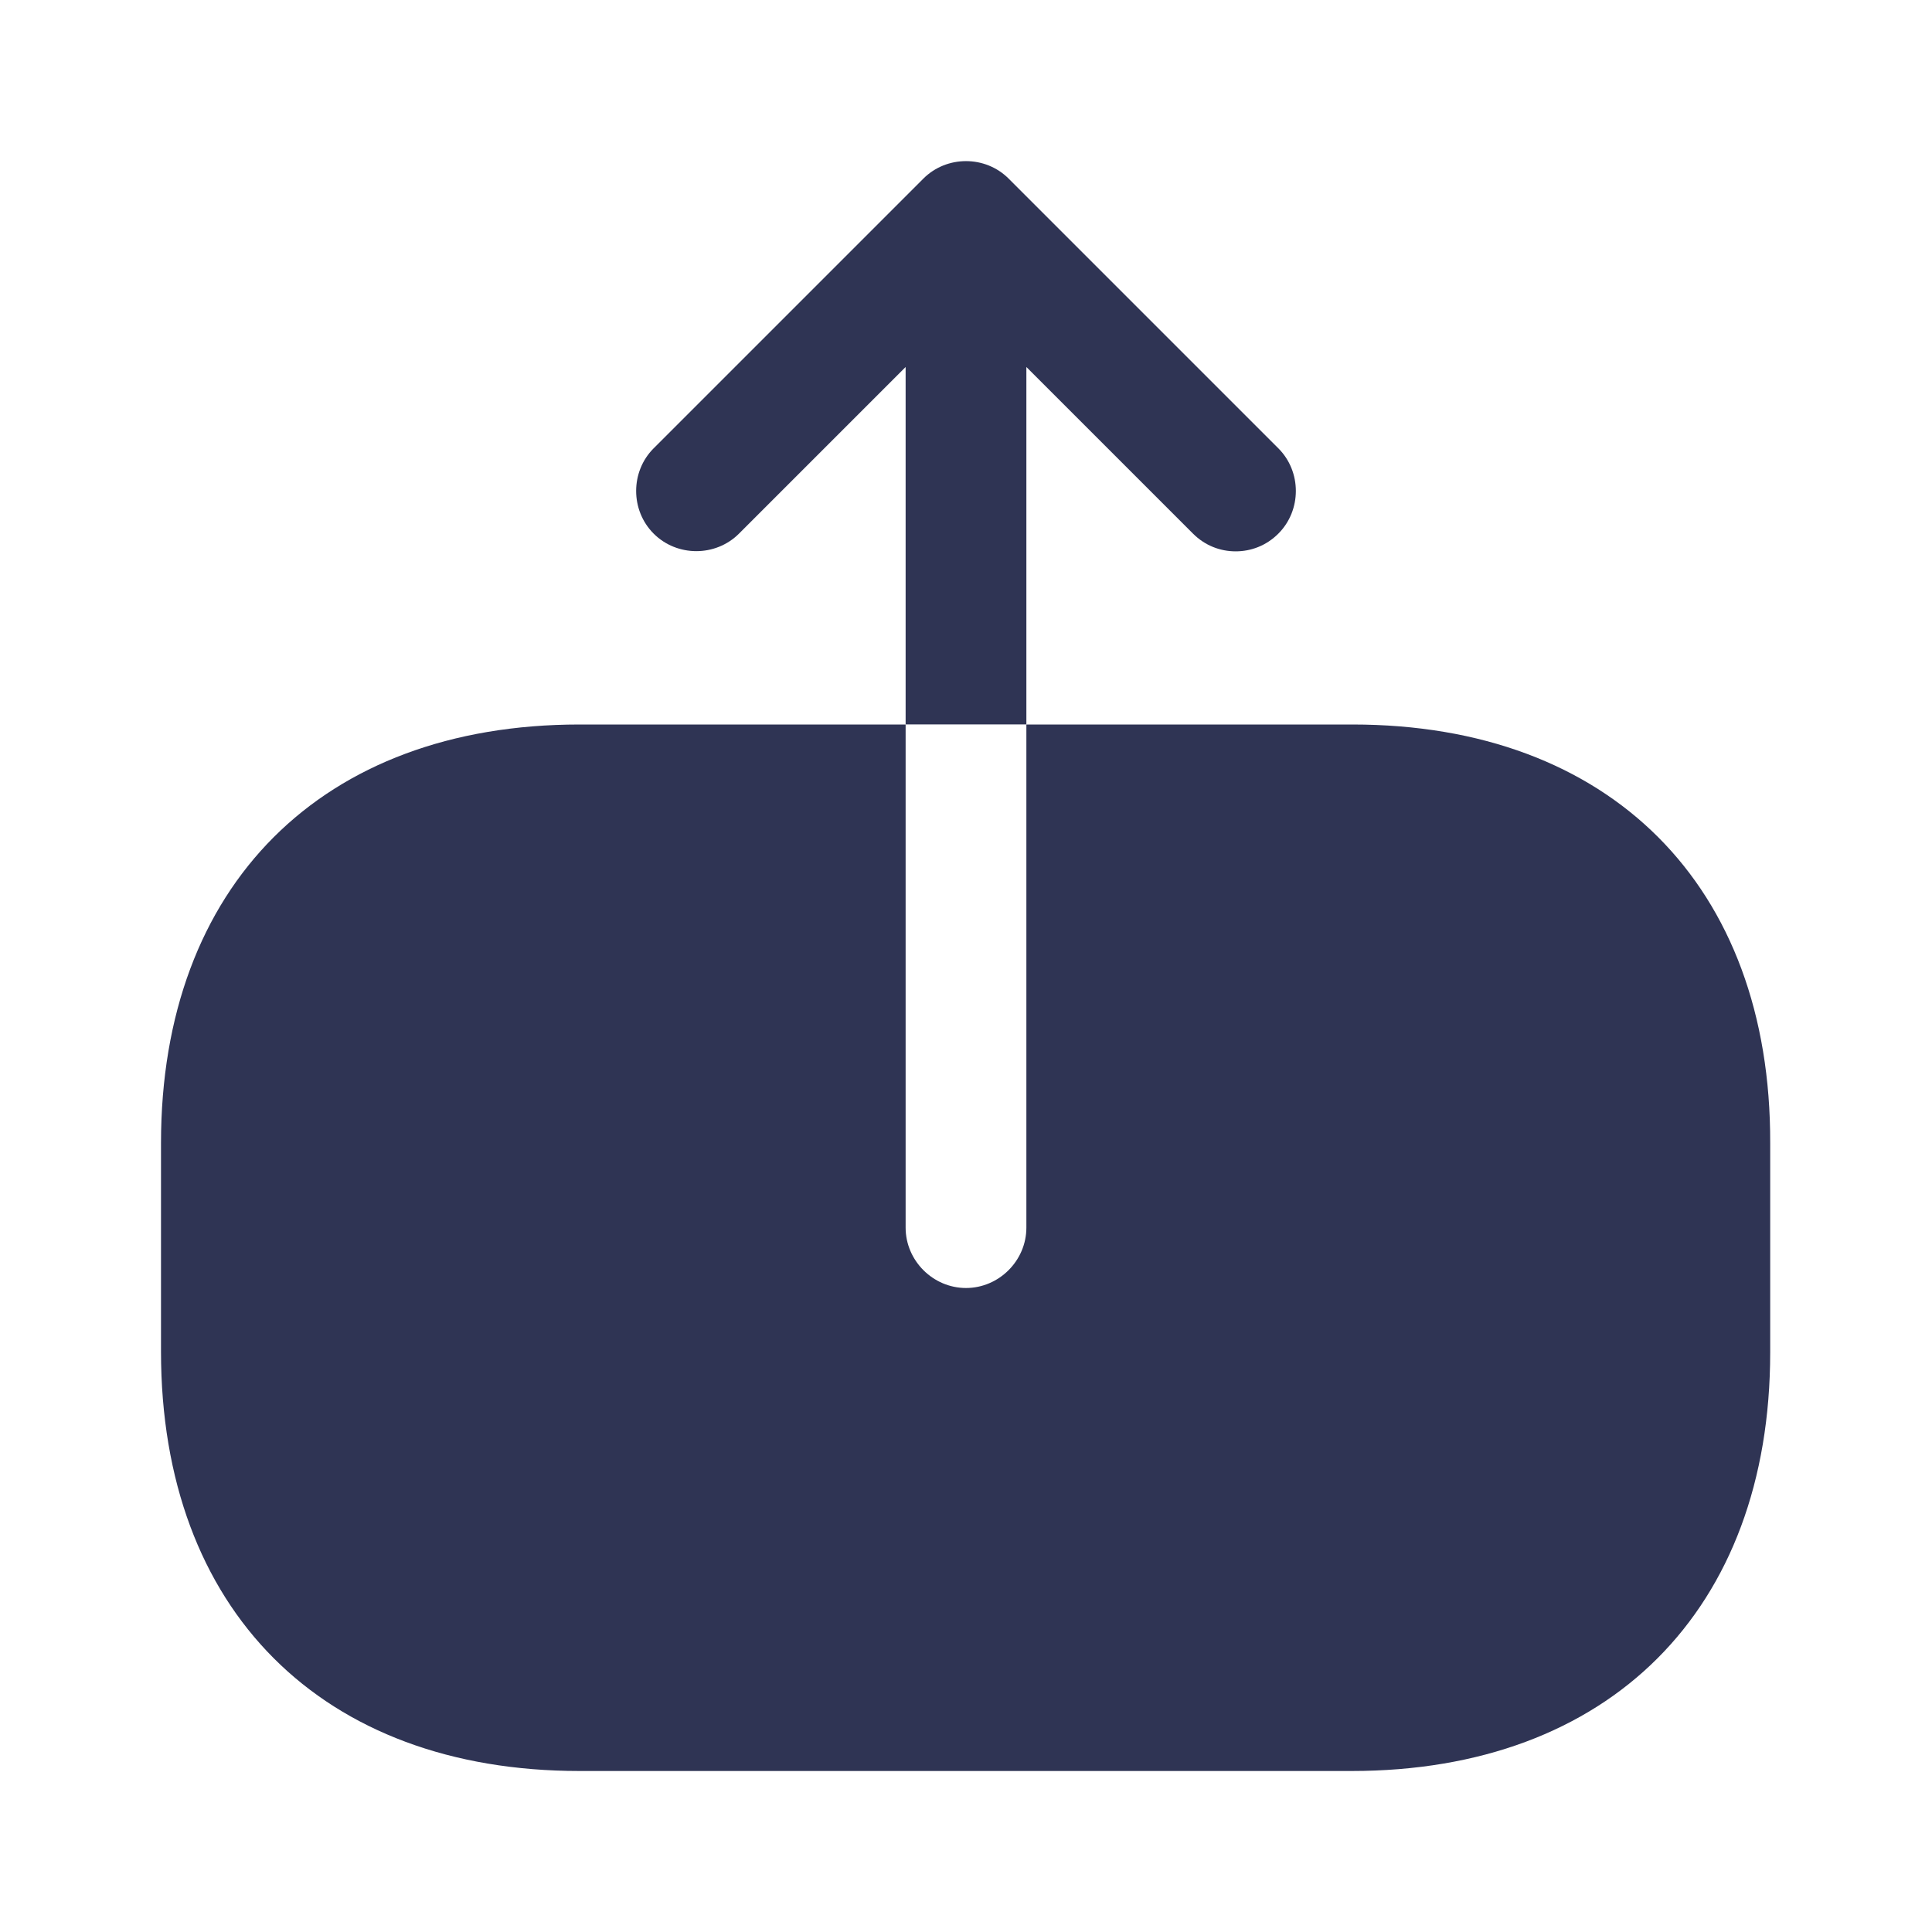 <svg width="24" height="24" viewBox="0 0 24 24" fill="none" xmlns="http://www.w3.org/2000/svg">
<path d="M16.8 9H12.75V15.25C12.75 15.66 12.41 16 12 16C11.59 16 11.25 15.66 11.25 15.25V9H7.2C4 9 2 11 2 14.2V16.79C2 20 4 22 7.2 22H16.79C19.99 22 21.99 20 21.99 16.8V14.2C22 11 20 9 16.8 9Z" fill="#2F3454"/>
<path d="M12.75 4.559L14.82 6.629C14.97 6.779 15.16 6.849 15.35 6.849C15.54 6.849 15.73 6.779 15.88 6.629C16.17 6.339 16.17 5.859 15.88 5.569L12.53 2.219C12.24 1.929 11.76 1.929 11.47 2.219L8.12 5.569C7.83 5.859 7.83 6.339 8.12 6.629C8.41 6.919 8.89 6.919 9.18 6.629L11.25 4.559V8.999H12.75V4.559Z" fill="#2F3454"/>
</svg>
